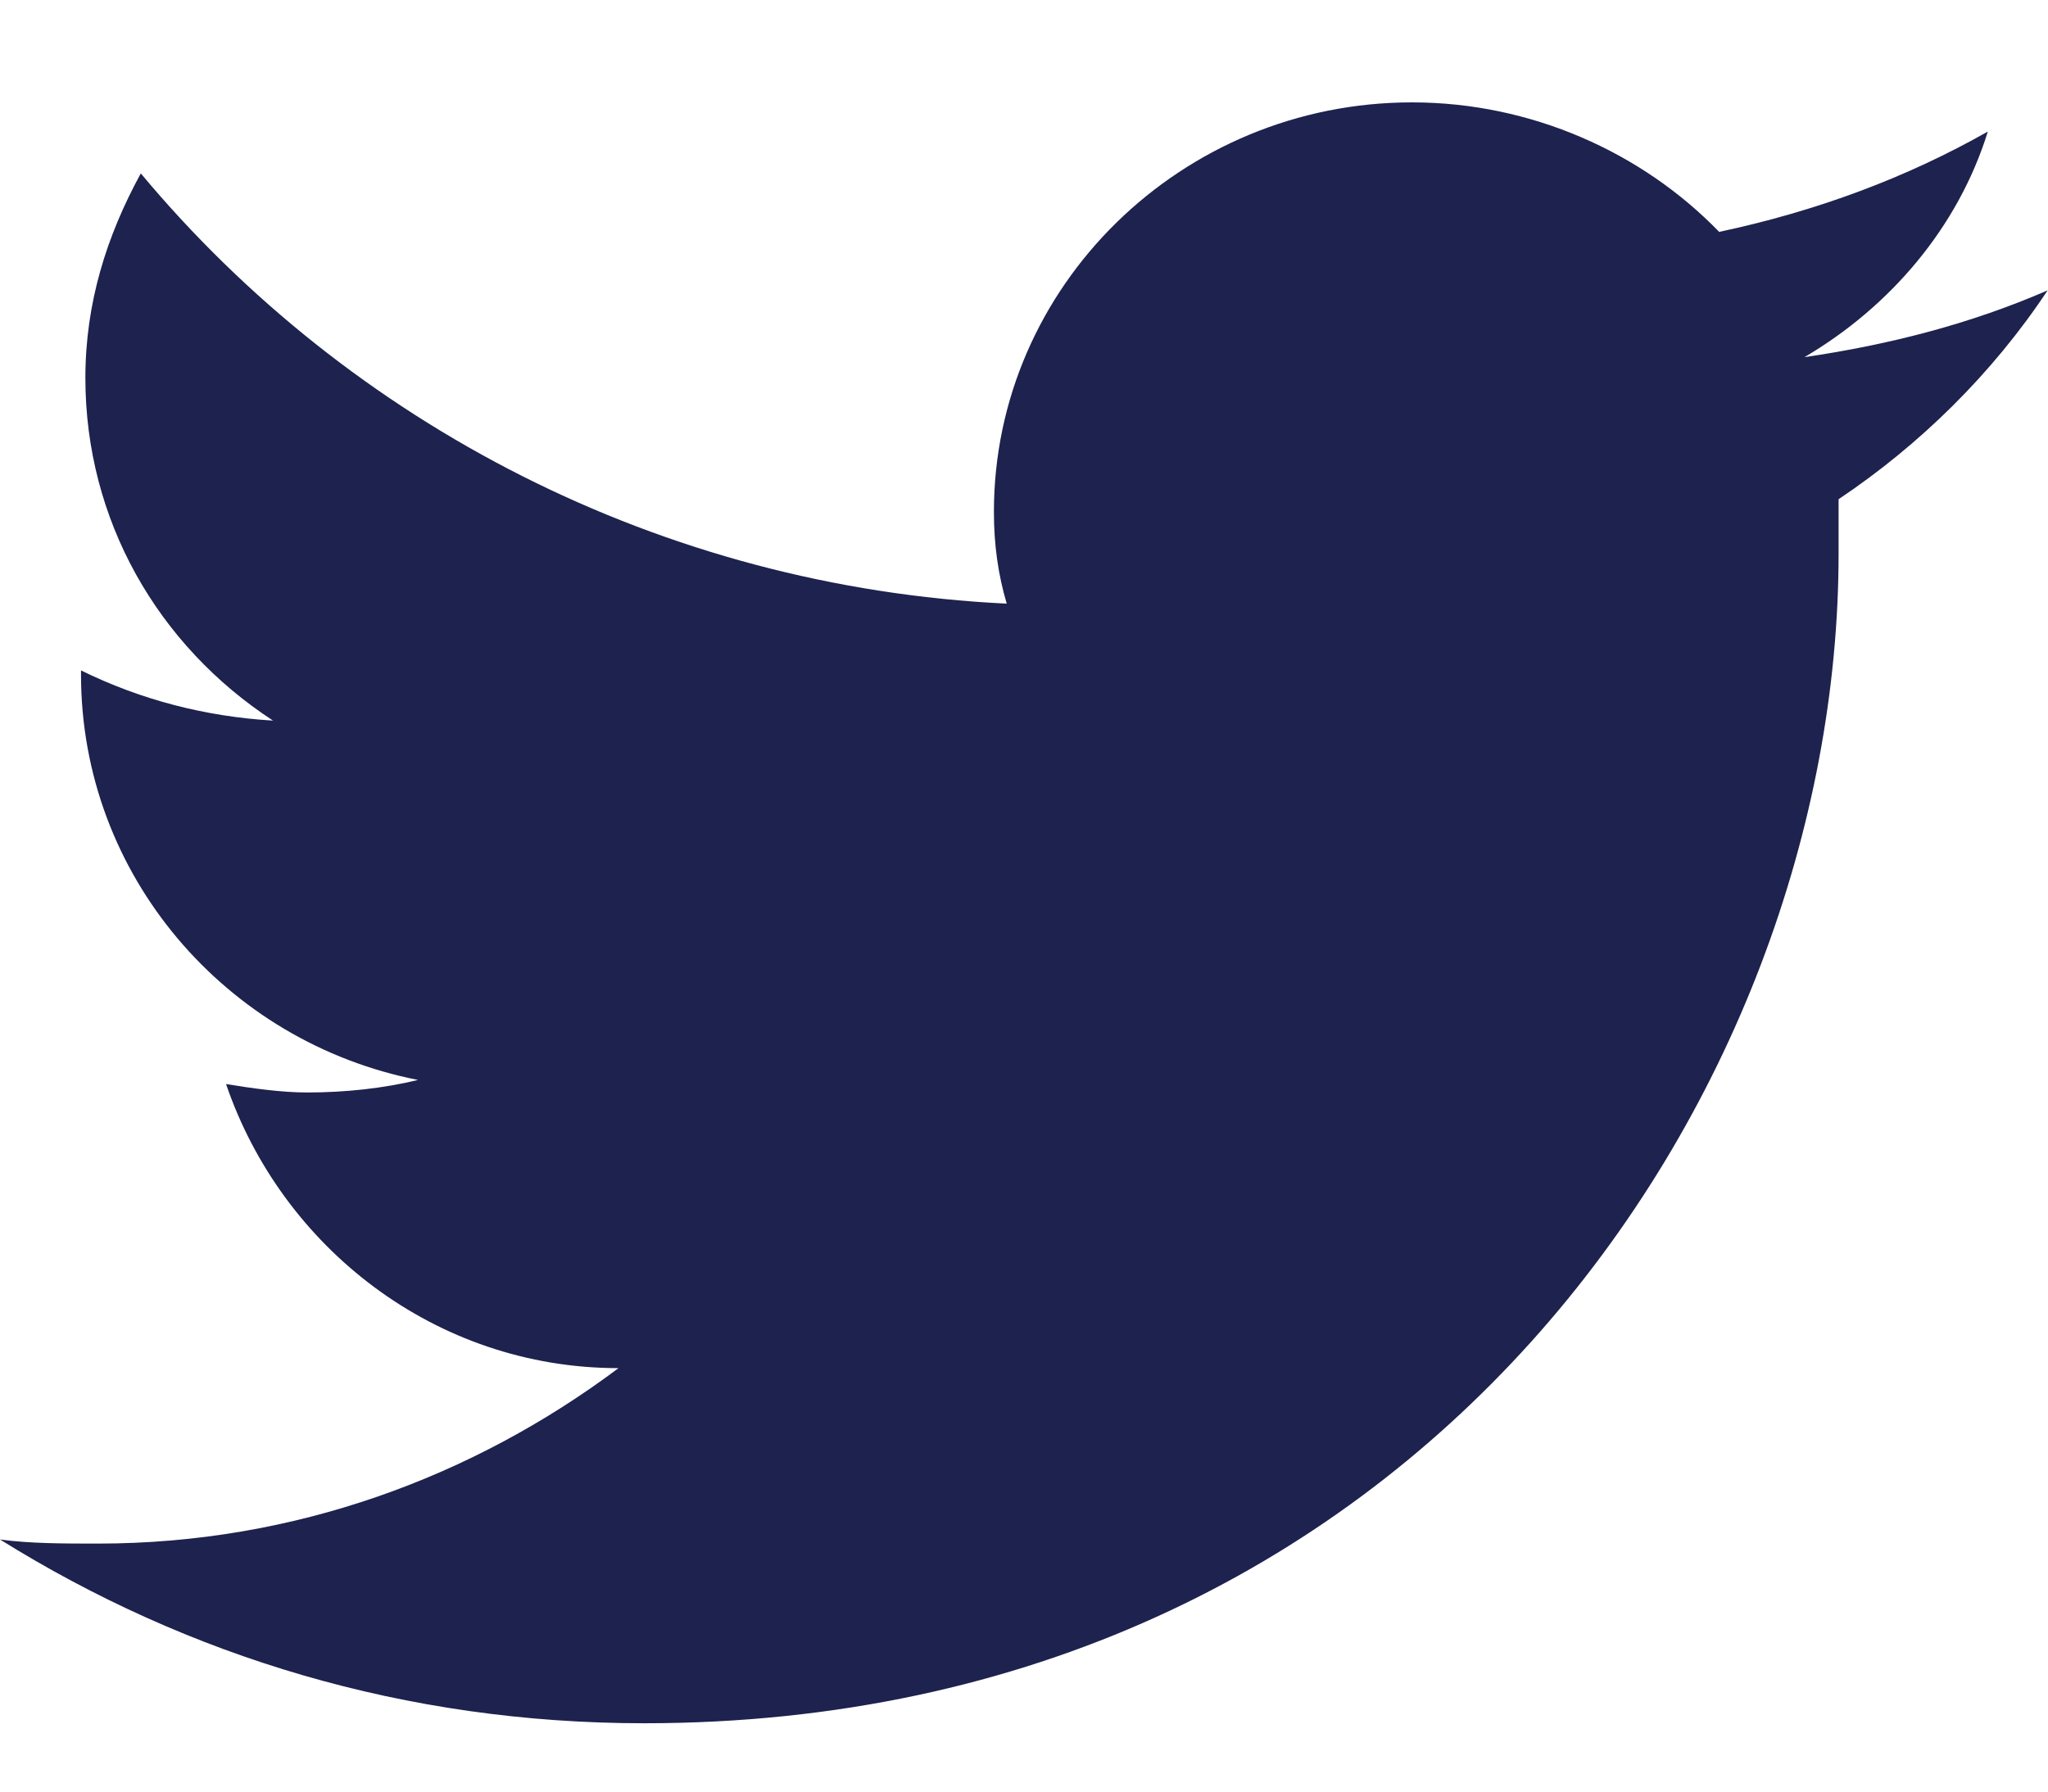 <svg width="16" height="14" viewBox="0 0 16 14" fill="none" xmlns="http://www.w3.org/2000/svg">
<path d="M15.997 2.269C15.397 2.53 14.764 2.693 14.097 2.791C14.764 2.399 15.297 1.779 15.53 1.028C14.897 1.387 14.197 1.649 13.431 1.812C12.831 1.192 11.964 0.8 11.031 0.8C9.232 0.8 7.765 2.236 7.765 3.999C7.765 4.26 7.798 4.489 7.865 4.717C5.166 4.587 2.733 3.313 1.1 1.355C0.833 1.844 0.667 2.367 0.667 2.954C0.667 4.064 1.233 5.044 2.133 5.631C1.6 5.599 1.1 5.468 0.633 5.239V5.272C0.633 6.839 1.766 8.145 3.266 8.439C2.999 8.504 2.699 8.537 2.4 8.537C2.2 8.537 1.966 8.504 1.766 8.471C2.2 9.744 3.399 10.691 4.832 10.691C3.699 11.54 2.3 12.062 0.767 12.062C0.5 12.062 0.233 12.062 0 12.03C1.466 12.944 3.166 13.466 5.032 13.466C11.065 13.466 14.364 8.569 14.364 4.325C14.364 4.195 14.364 4.032 14.364 3.901C14.997 3.477 15.564 2.922 15.997 2.269Z" fill="#1D224E"/>
</svg>
